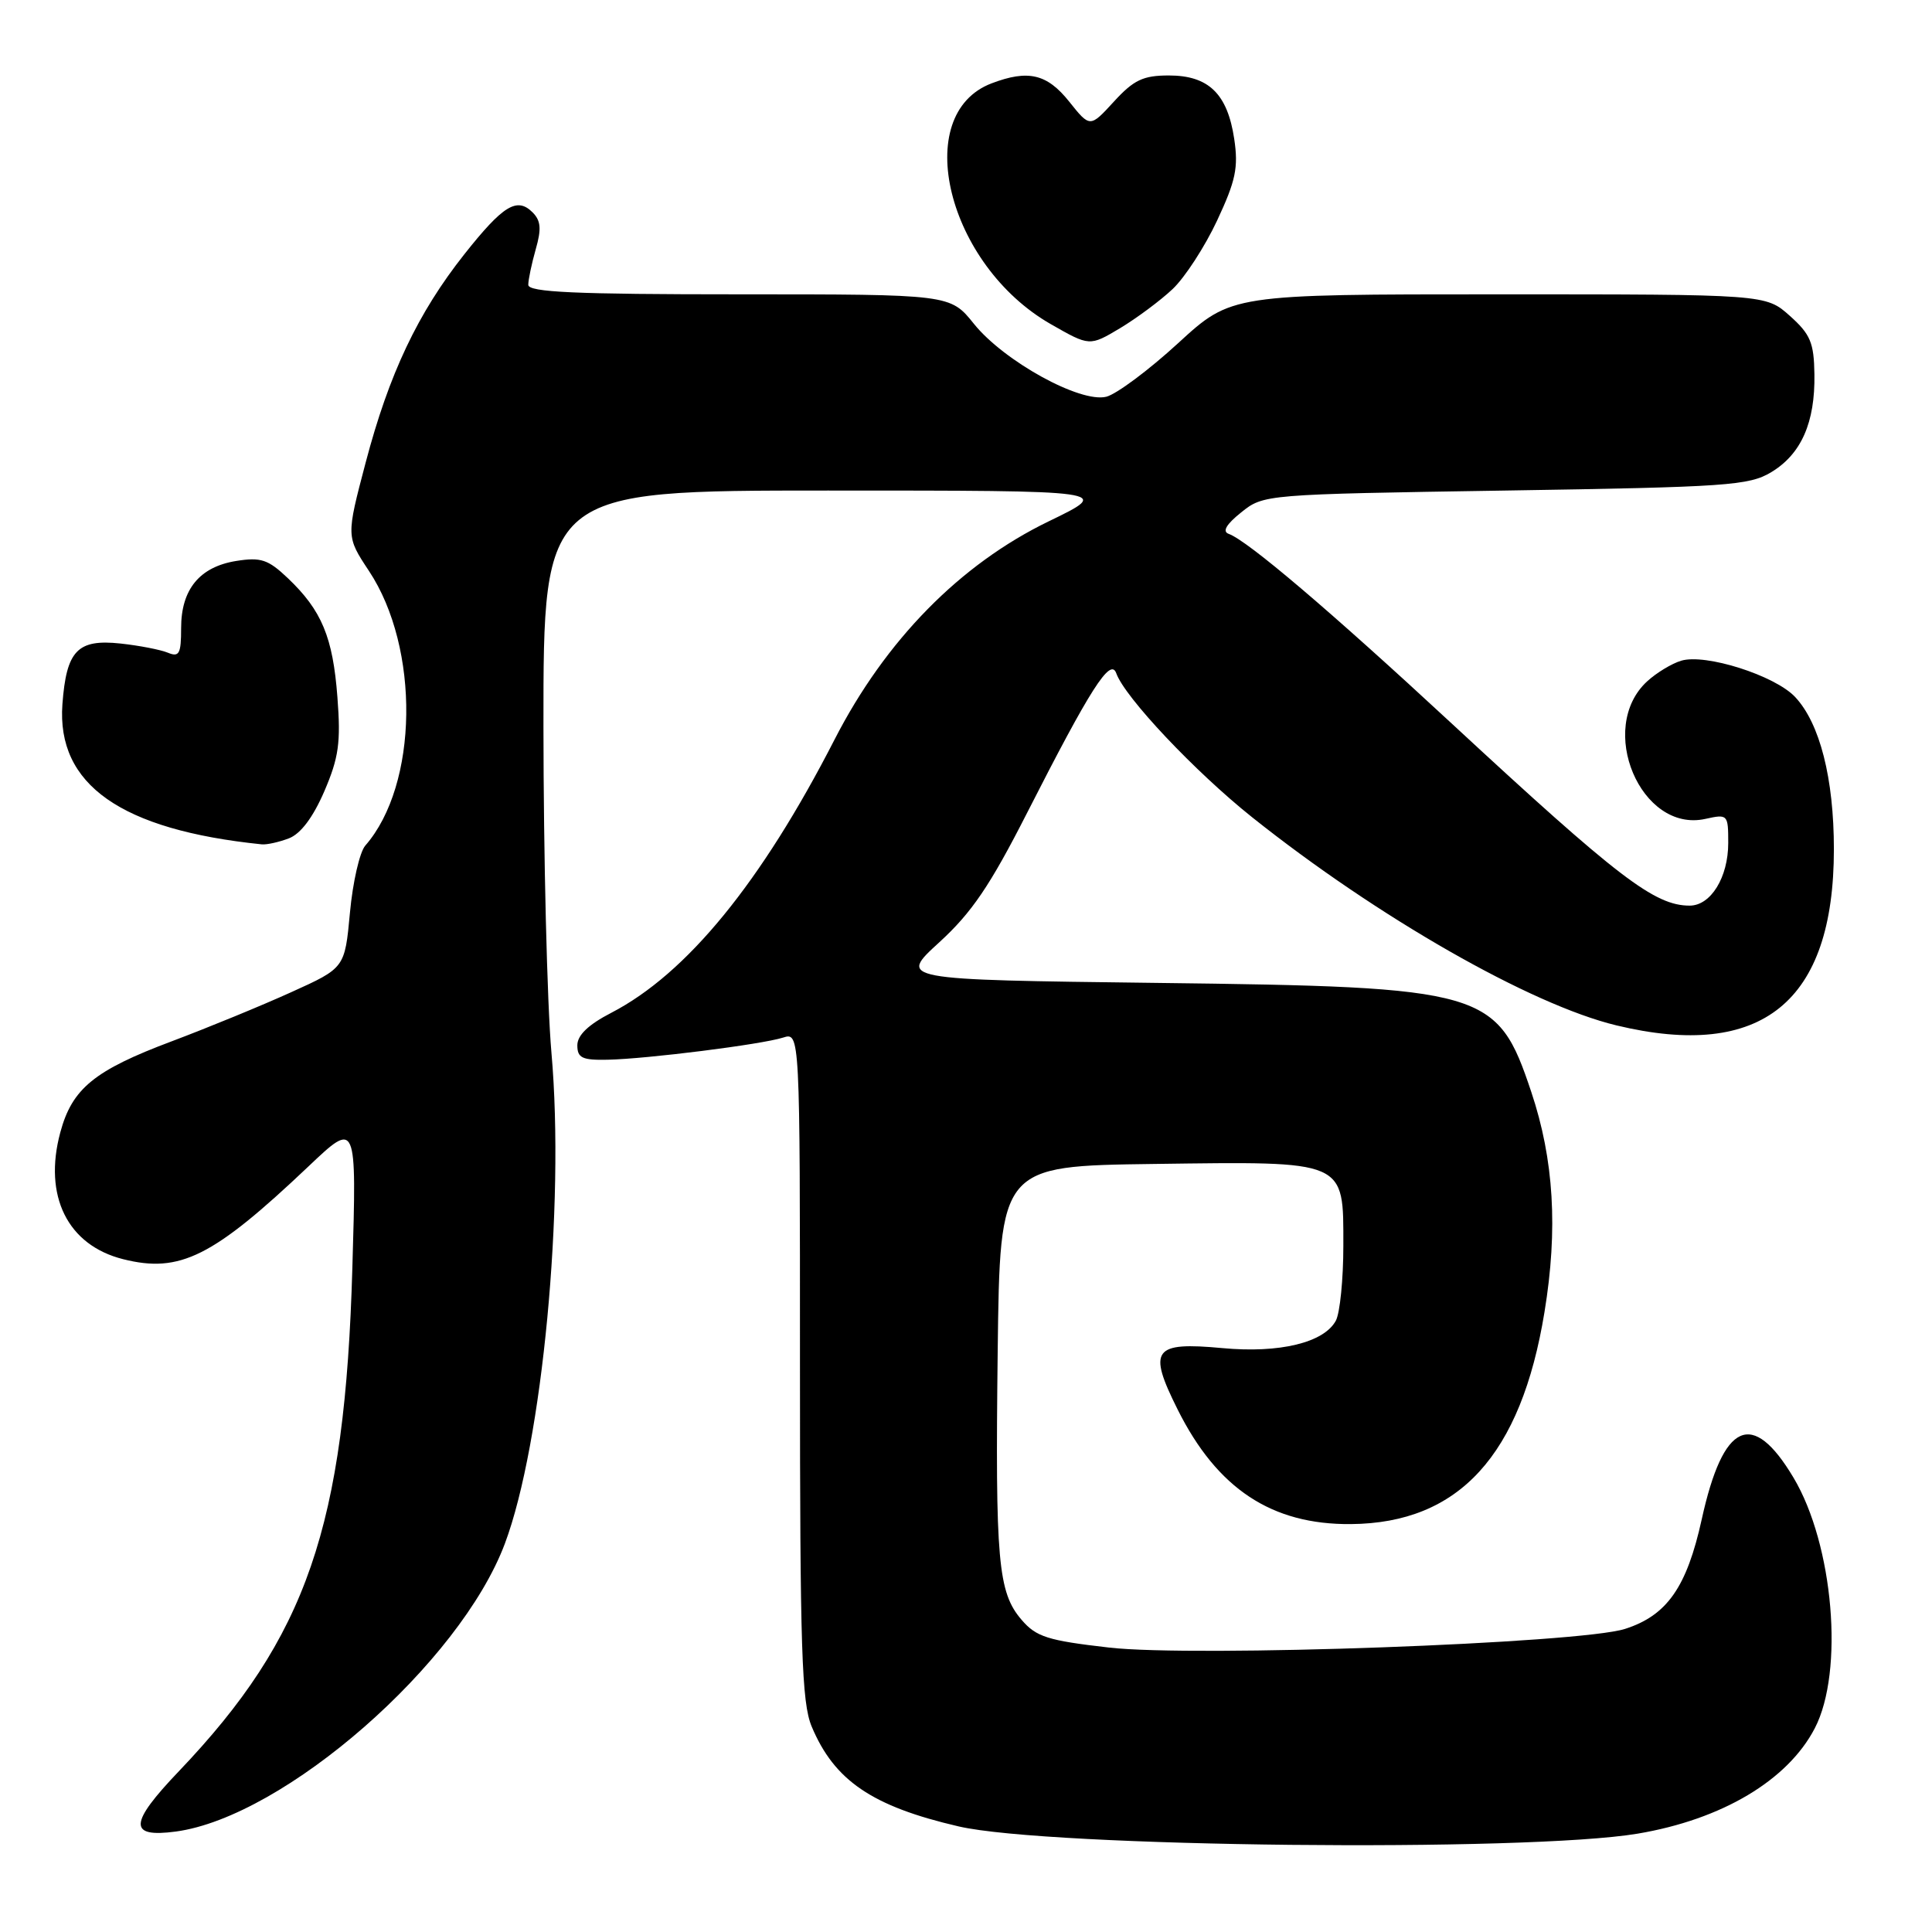 <?xml version="1.0" encoding="UTF-8" standalone="no"?>
<!DOCTYPE svg PUBLIC "-//W3C//DTD SVG 1.1//EN" "http://www.w3.org/Graphics/SVG/1.1/DTD/svg11.dtd" >
<svg xmlns="http://www.w3.org/2000/svg" xmlns:xlink="http://www.w3.org/1999/xlink" version="1.1" viewBox="0 0 256 256">
 <g >
 <path fill="currentColor"
d=" M 216.99 242.97 C 228.17 241.09 236.88 235.91 240.47 229.00 C 244.38 221.48 242.95 204.68 237.65 195.80 C 232.20 186.66 228.33 188.41 225.49 201.31 C 223.51 210.31 220.89 214.06 215.32 215.84 C 209.31 217.76 158.24 219.61 146.95 218.31 C 138.83 217.38 137.31 216.90 135.37 214.64 C 132.23 211.00 131.87 206.84 132.20 179.00 C 132.50 154.50 132.50 154.50 152.89 154.23 C 178.55 153.89 178.00 153.65 178.00 165.09 C 178.00 169.51 177.55 173.97 177.01 174.99 C 175.44 177.91 169.55 179.34 161.96 178.63 C 152.80 177.78 152.06 178.80 156.04 186.76 C 161.29 197.27 168.50 202.04 179.00 201.95 C 193.33 201.83 201.55 192.83 204.65 173.87 C 206.46 162.86 205.90 153.64 202.90 144.68 C 198.39 131.20 196.93 130.77 153.27 130.24 C 119.03 129.82 119.03 129.82 124.46 124.86 C 128.76 120.93 131.19 117.35 136.10 107.70 C 144.49 91.22 147.14 87.07 147.91 89.21 C 149.04 92.39 158.34 102.25 165.90 108.28 C 182.52 121.53 202.84 133.14 214.19 135.87 C 233.46 140.51 243.00 132.77 243.00 112.53 C 243.00 103.14 241.14 95.84 237.86 92.35 C 235.18 89.50 225.97 86.57 222.76 87.55 C 221.52 87.92 219.49 89.15 218.27 90.27 C 211.52 96.44 217.41 110.39 225.96 108.51 C 228.94 107.85 229.00 107.92 229.00 111.70 C 229.00 116.25 226.69 120.00 223.89 120.00 C 219.24 120.00 214.45 116.33 192.36 95.87 C 176.25 80.94 165.30 71.63 162.81 70.74 C 161.93 70.43 162.48 69.48 164.47 67.89 C 167.43 65.51 167.57 65.50 199.47 65.00 C 228.89 64.54 231.76 64.34 234.71 62.56 C 238.68 60.16 240.52 55.98 240.42 49.60 C 240.36 45.40 239.89 44.29 237.16 41.85 C 233.97 39.00 233.97 39.00 198.56 39.00 C 163.16 39.00 163.16 39.00 156.10 45.48 C 152.22 49.04 147.94 52.23 146.59 52.57 C 143.14 53.43 133.03 47.86 129.05 42.91 C 125.91 39.00 125.91 39.00 97.95 39.00 C 76.18 39.00 70.00 38.72 70.00 37.74 C 70.00 37.05 70.45 34.93 70.99 33.02 C 71.76 30.34 71.67 29.24 70.57 28.14 C 68.50 26.07 66.66 27.21 61.52 33.70 C 55.36 41.49 51.55 49.53 48.45 61.30 C 45.87 71.09 45.87 71.09 48.88 75.64 C 55.68 85.89 55.44 104.00 48.40 112.05 C 47.66 112.90 46.74 116.90 46.37 120.93 C 45.69 128.26 45.69 128.26 38.59 131.47 C 34.69 133.24 27.56 136.17 22.75 137.98 C 12.49 141.83 9.55 144.24 7.99 150.05 C 5.72 158.47 8.95 165.00 16.32 166.85 C 23.84 168.74 28.22 166.55 40.88 154.55 C 47.26 148.50 47.26 148.50 46.69 168.00 C 45.71 202.30 40.66 216.92 23.71 234.69 C 17.08 241.63 16.98 243.53 23.29 242.69 C 37.68 240.76 60.97 220.37 66.90 204.53 C 71.87 191.26 74.86 159.78 73.07 139.50 C 72.49 132.90 72.02 113.44 72.01 96.25 C 72.00 65.00 72.00 65.00 109.70 65.00 C 147.39 65.00 147.39 65.00 138.98 69.07 C 127.22 74.76 117.33 84.83 110.58 98.00 C 100.87 116.94 91.00 129.02 81.00 134.20 C 77.96 135.77 76.50 137.17 76.50 138.51 C 76.50 140.18 77.15 140.49 80.50 140.42 C 85.75 140.31 100.89 138.40 103.75 137.49 C 106.00 136.77 106.00 136.77 106.00 180.92 C 106.00 218.50 106.23 225.61 107.55 228.77 C 110.55 235.94 115.56 239.35 127.03 242.01 C 138.95 244.77 202.21 245.44 216.99 242.97 Z  M 38.27 111.09 C 39.84 110.49 41.47 108.32 42.97 104.86 C 44.89 100.39 45.17 98.40 44.71 92.39 C 44.11 84.43 42.63 80.88 38.14 76.61 C 35.53 74.13 34.57 73.81 31.30 74.33 C 26.45 75.11 24.00 78.09 24.00 83.22 C 24.00 86.63 23.75 87.11 22.25 86.49 C 21.29 86.09 18.46 85.54 15.96 85.27 C 10.26 84.66 8.80 86.20 8.27 93.31 C 7.49 103.96 16.01 109.96 34.68 111.88 C 35.34 111.95 36.95 111.59 38.27 111.09 Z  M 155.38 38.30 C 157.00 36.77 159.65 32.69 161.27 29.23 C 163.74 23.95 164.11 22.21 163.54 18.40 C 162.64 12.42 160.14 10.00 154.88 10.00 C 151.47 10.00 150.23 10.59 147.60 13.46 C 144.43 16.92 144.43 16.92 141.67 13.46 C 138.74 9.79 136.24 9.20 131.40 11.04 C 120.60 15.14 125.51 35.11 139.25 42.96 C 144.38 45.89 144.38 45.89 148.41 43.49 C 150.62 42.16 153.76 39.83 155.38 38.30 Z "/>
</g>
</svg>